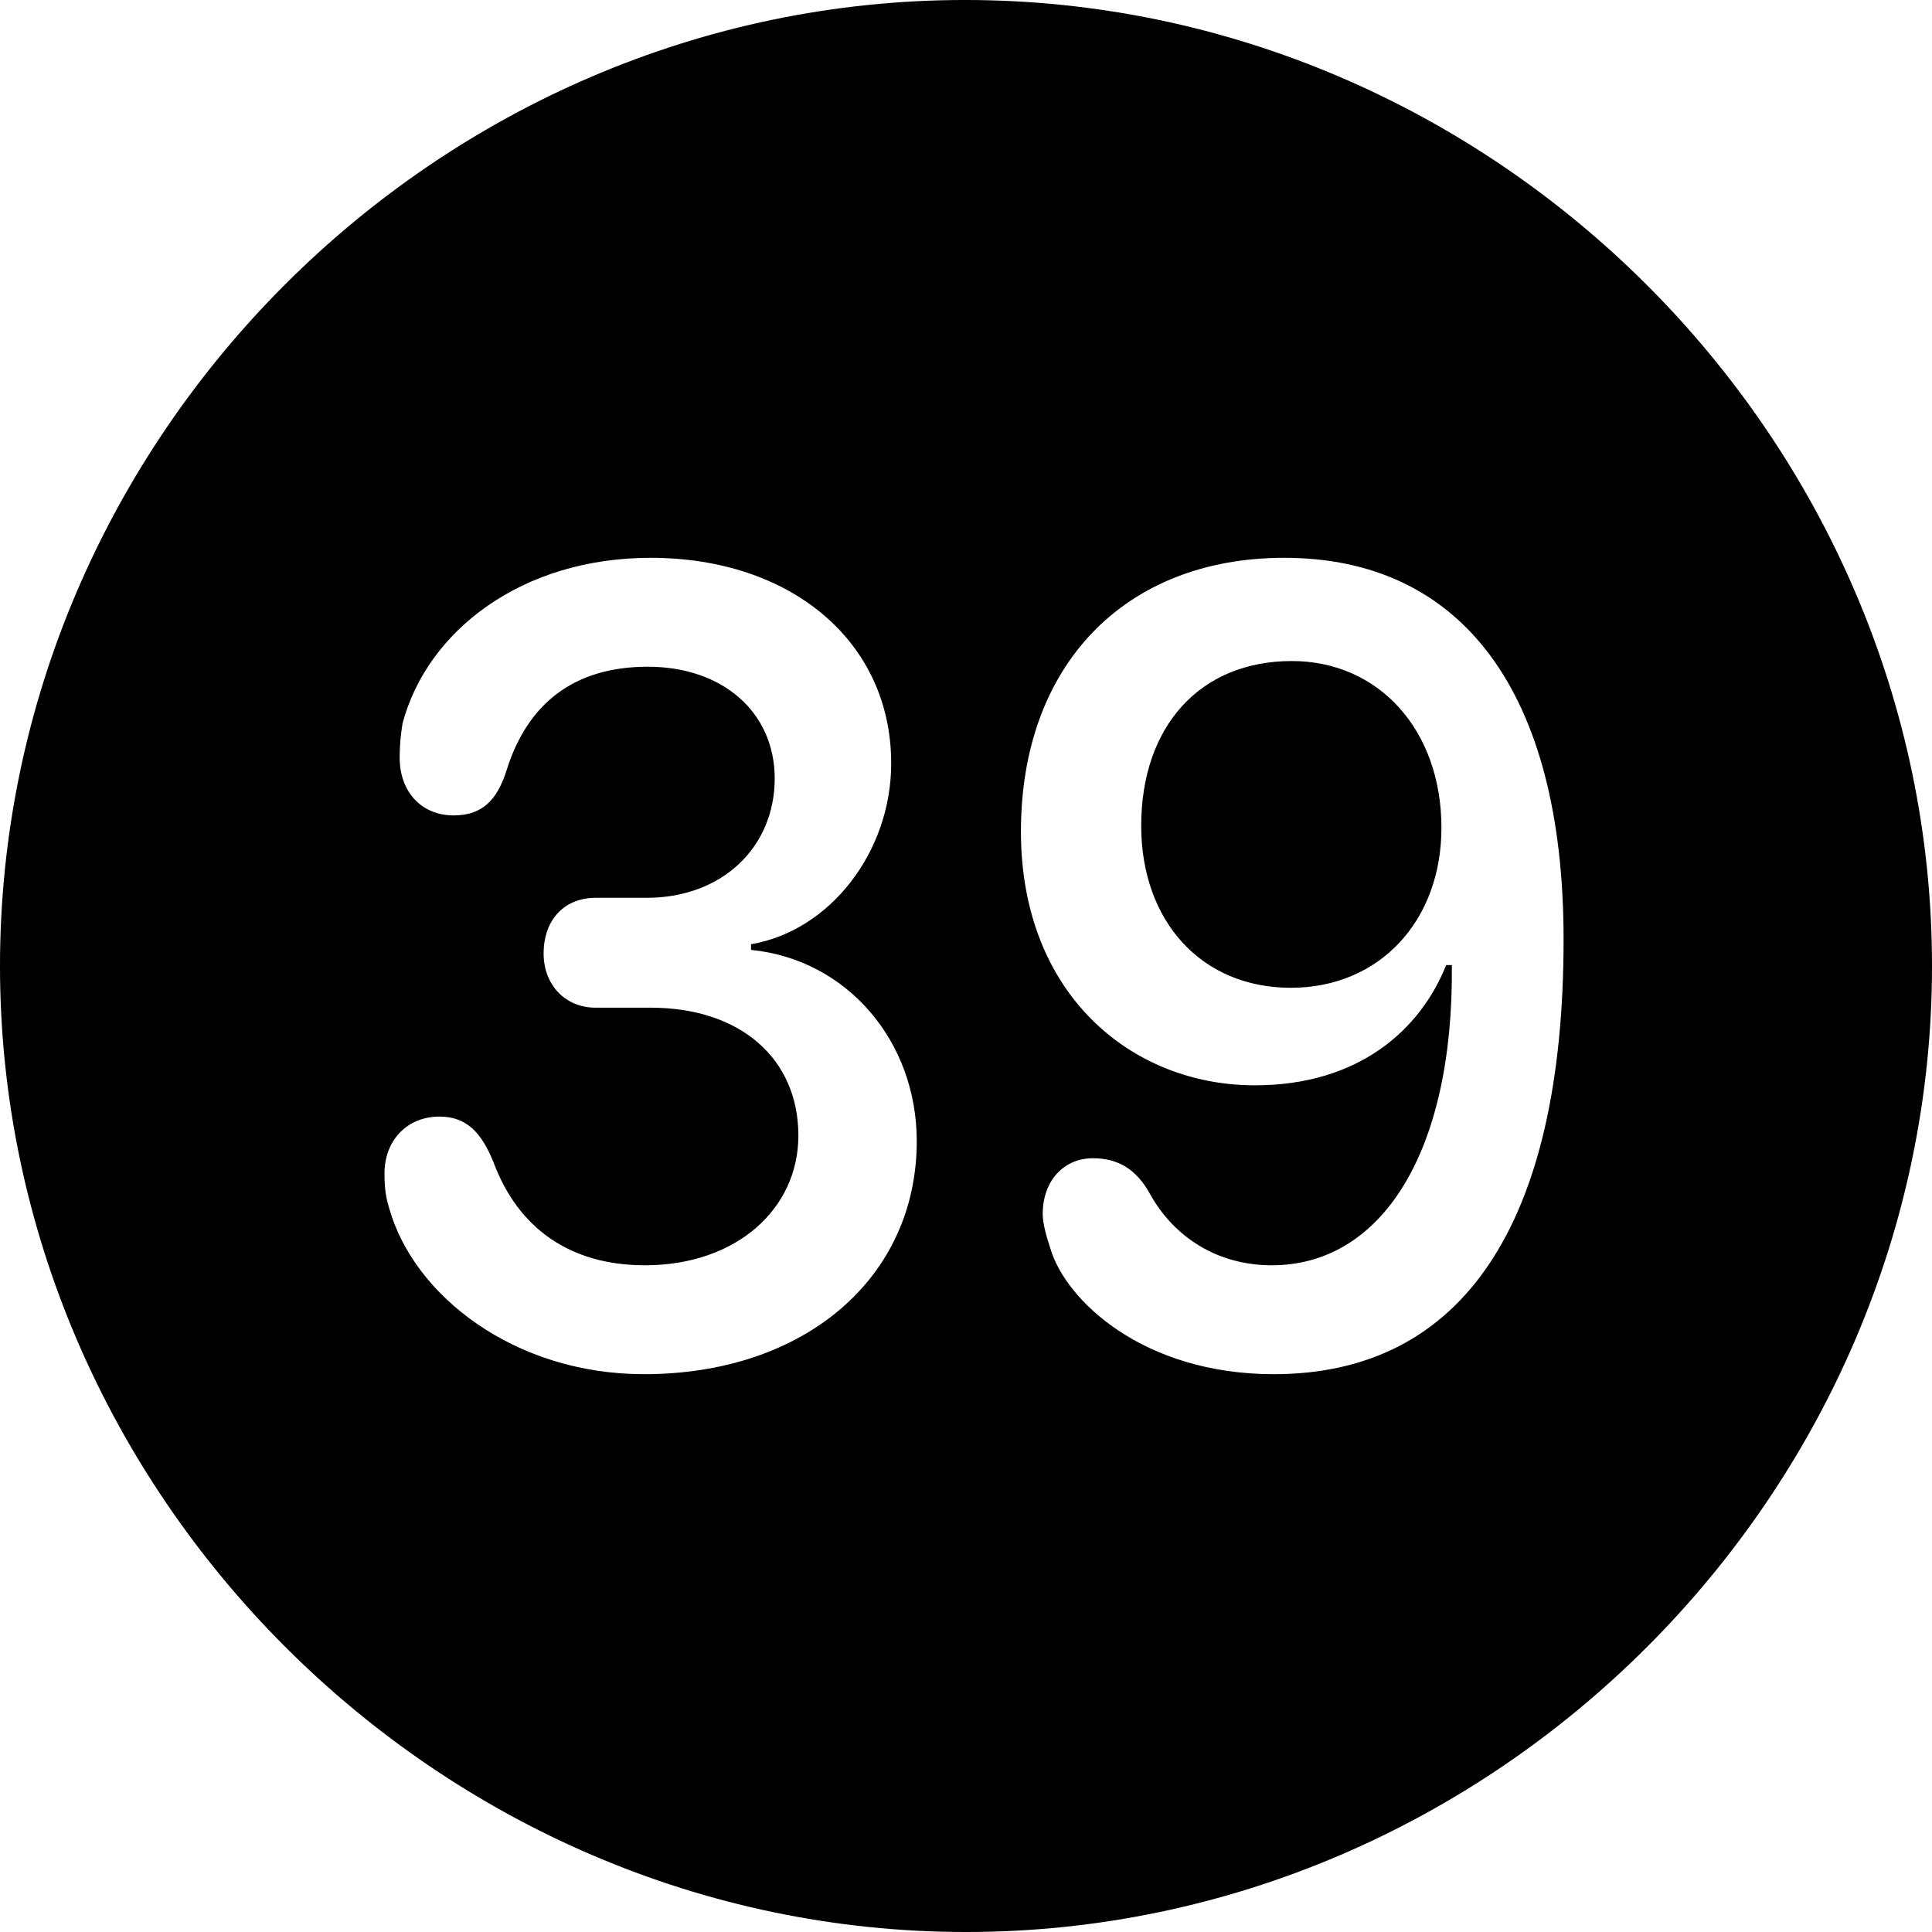 <?xml version="1.0" encoding="UTF-8" standalone="no"?>
<svg xmlns="http://www.w3.org/2000/svg"
     width="996.094" height="996.094"
     viewBox="0 0 996.094 996.094"
     fill="currentColor">
  <path d="M498.048 996.096C770.508 996.096 996.098 770.016 996.098 498.046C996.098 225.586 770.018 -0.004 497.558 -0.004C225.588 -0.004 -0.002 225.586 -0.002 498.046C-0.002 770.016 226.078 996.096 498.048 996.096ZM332.028 708.496C265.138 708.496 213.378 667.966 200.688 623.046C198.728 616.696 198.238 611.816 198.238 604.976C198.238 587.886 209.958 575.686 226.558 575.686C240.238 575.686 248.048 583.496 254.398 599.126C267.088 633.296 293.948 652.346 332.518 652.346C379.398 652.346 411.618 623.536 411.618 585.446C411.618 545.896 381.838 519.536 335.448 519.536H307.128C291.018 519.536 280.278 507.326 280.278 491.696C280.278 474.126 291.018 462.886 307.128 462.886H333.498C372.068 462.886 399.418 437.016 399.418 401.366C399.418 367.186 372.558 343.746 333.988 343.746C295.898 343.746 271.978 362.796 261.228 396.976C256.348 412.596 248.538 420.406 233.888 420.406C217.288 420.406 206.058 408.206 206.058 390.626C206.058 384.276 206.548 379.396 207.518 373.046C220.218 325.196 269.048 287.596 335.448 287.596C408.208 287.596 459.478 331.056 459.478 393.556C459.478 439.456 427.738 479.976 387.208 486.816V489.746C436.528 494.626 472.658 536.626 472.658 588.376C472.658 658.696 415.038 708.496 332.028 708.496ZM656.738 708.496C589.358 708.496 549.318 670.406 541.508 643.556C539.548 637.696 537.598 630.856 537.598 625.976C537.598 608.886 548.338 597.166 563.478 597.166C576.168 597.166 585.938 602.536 593.258 616.206C605.468 637.696 627.438 652.346 655.758 652.346C711.918 652.346 749.508 594.726 748.538 497.556H745.608C732.418 530.766 700.688 559.566 646.978 559.566C583.498 559.566 526.368 512.696 526.368 428.706C526.368 342.776 580.078 287.596 662.108 287.596C753.418 287.596 806.148 356.446 806.148 484.376C806.148 631.346 753.908 708.496 656.738 708.496ZM665.528 509.276C711.428 509.276 743.168 474.606 743.168 426.756C743.168 376.466 710.938 340.816 666.018 340.816C618.648 340.816 588.378 374.516 588.378 425.786C588.378 474.606 619.138 509.276 665.528 509.276Z"/>
</svg>
